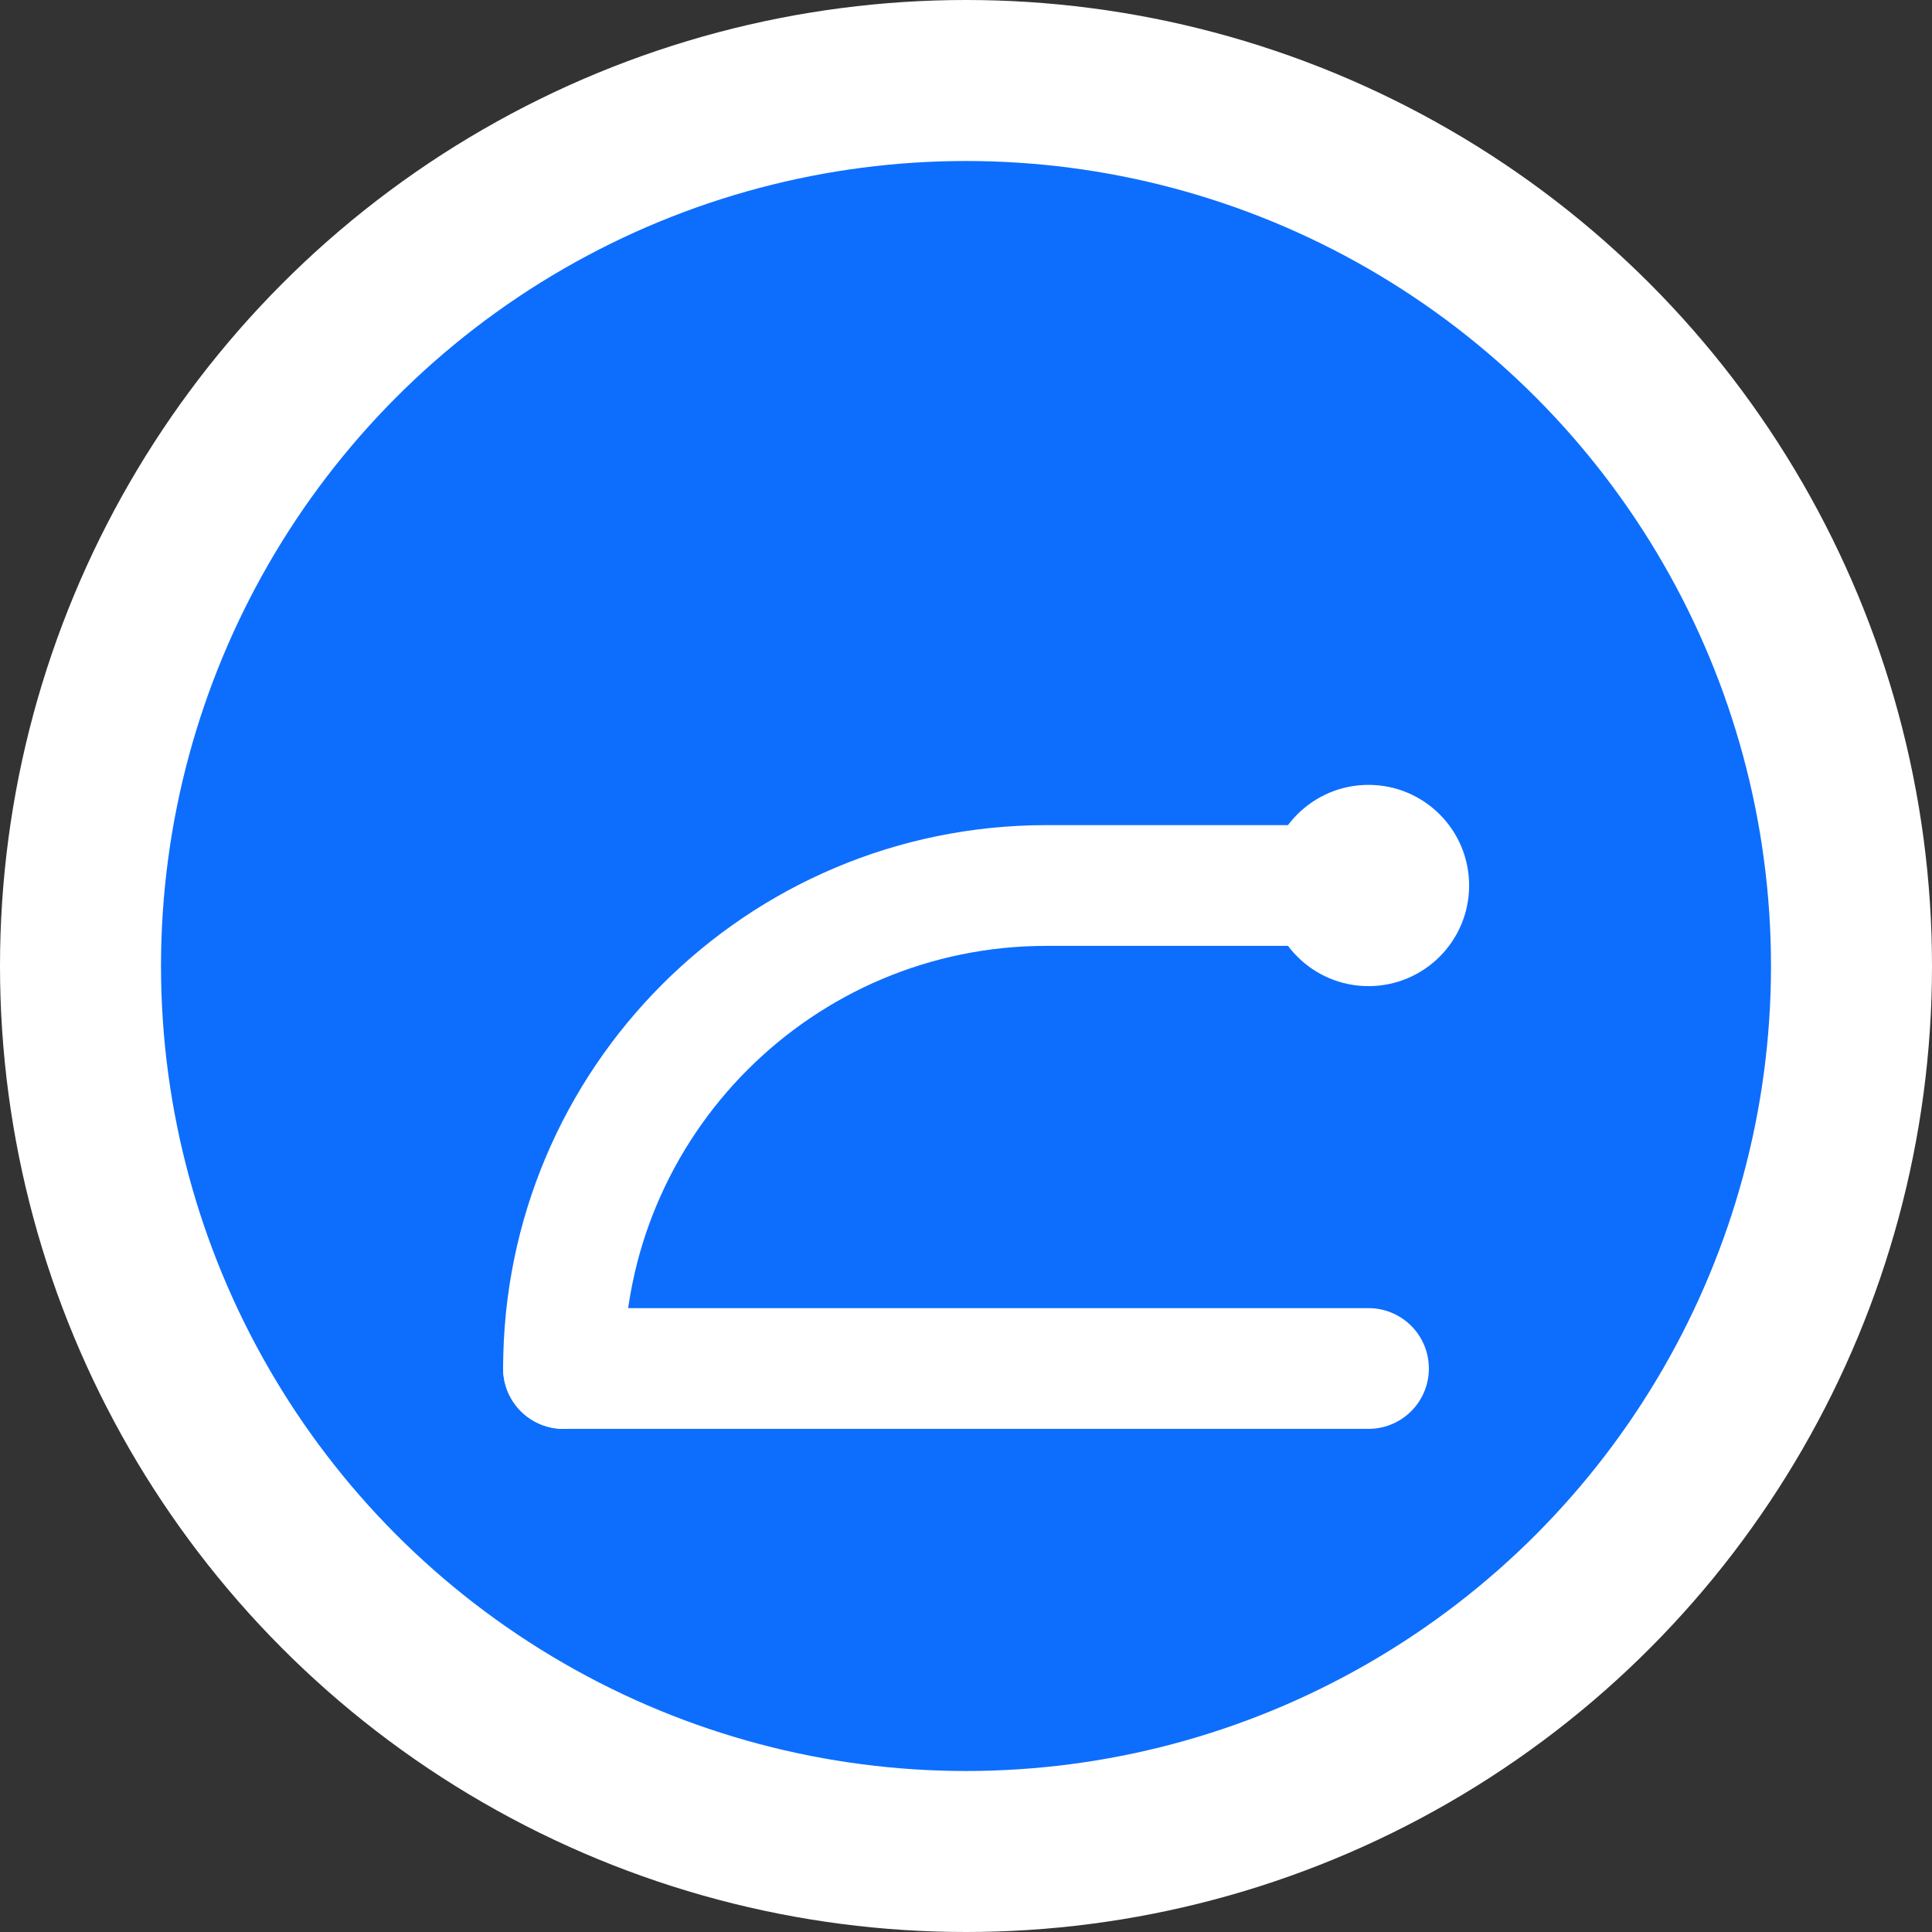 <svg xmlns="http://www.w3.org/2000/svg" viewBox="0 0 48 48" fill="none"><rect x="0" y="0" width="48" height="48" fill="#333333" stroke="none"/><circle cx="24" cy="24" r="22" stroke="#fff" stroke-width="4" fill="#0d6efd"/><path d="M14 34c0-6.627 5.373-12 12-12h8" stroke="#fff" stroke-width="3" stroke-linecap="round"/><circle cx="34" cy="22" r="2.5" fill="#fff"/><path d="M14 34h20" stroke="#fff" stroke-width="3" stroke-linecap="round"/></svg>